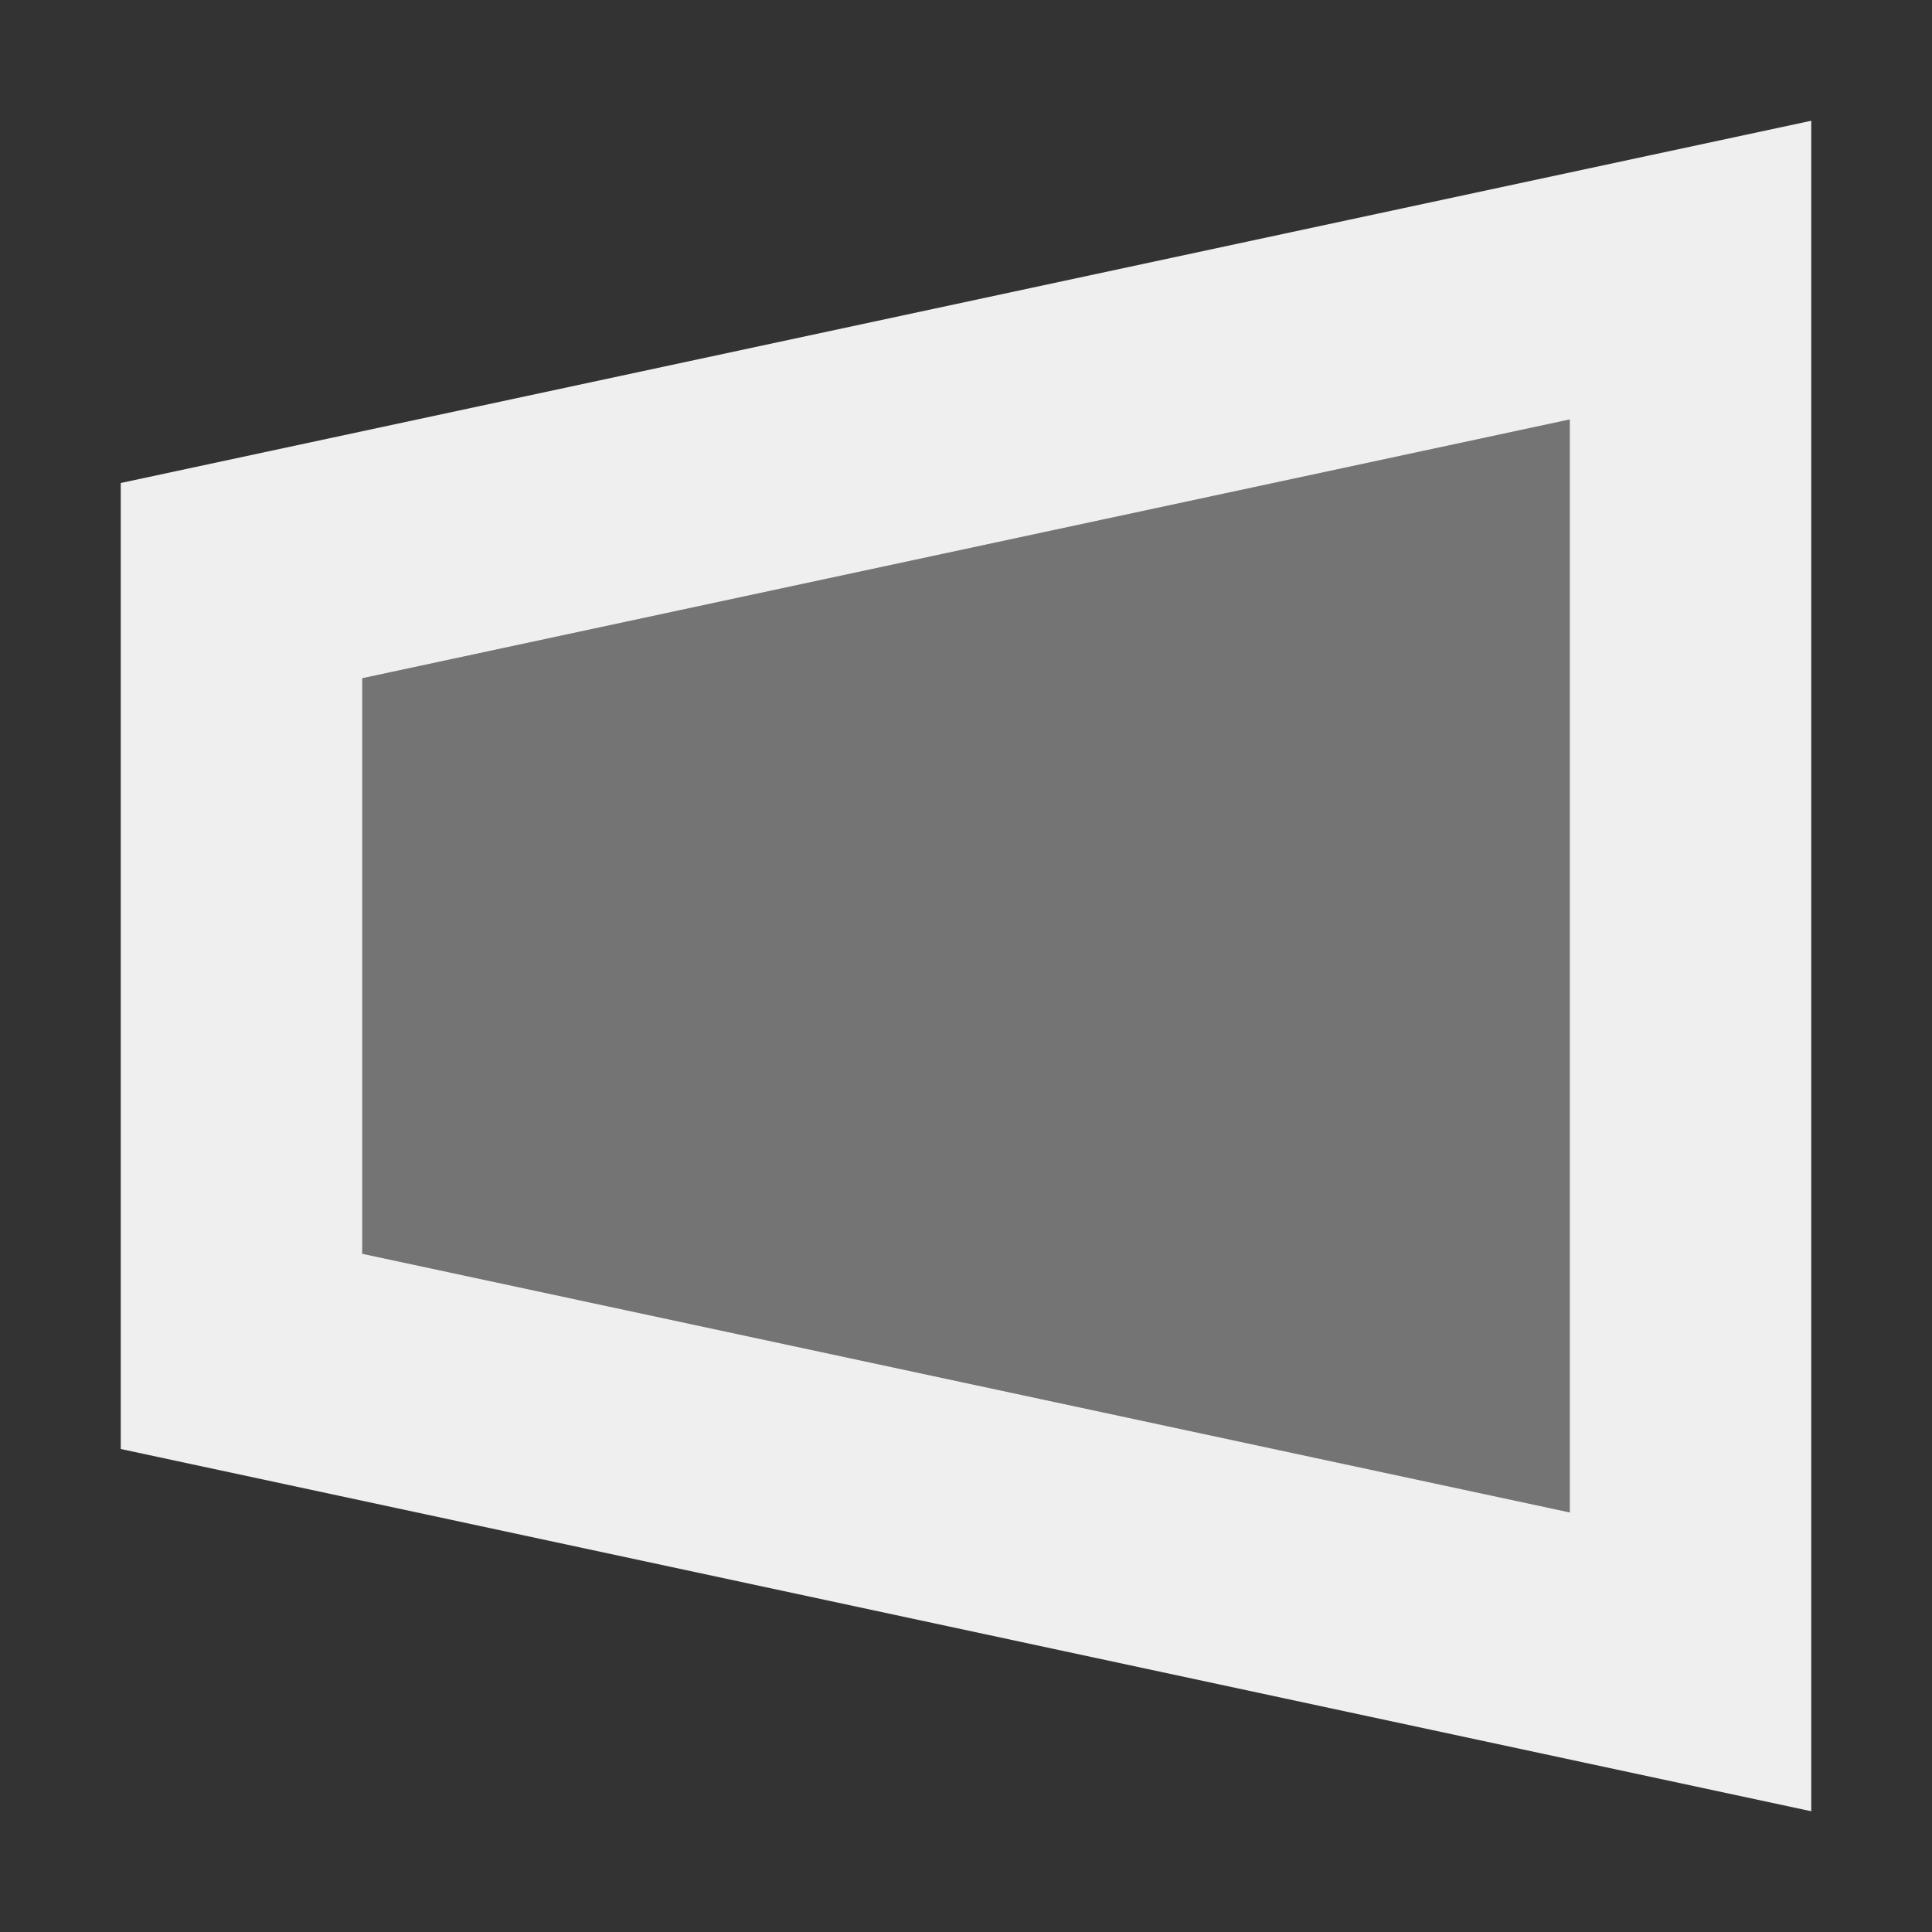 <svg viewBox="0 0 16 16" xmlns="http://www.w3.org/2000/svg"><rect x="0" y="0" width="16" height="16" fill="#333333" stroke="none"/><g fill="#efefef"><path d="m15 15-14-3v-8l14-3zm-2-2.475v-9.051l-10 2.143v4.766z"/><path d="m13 12.525v-9.051l-10 2.143v4.766z" opacity=".35"/></g></svg>